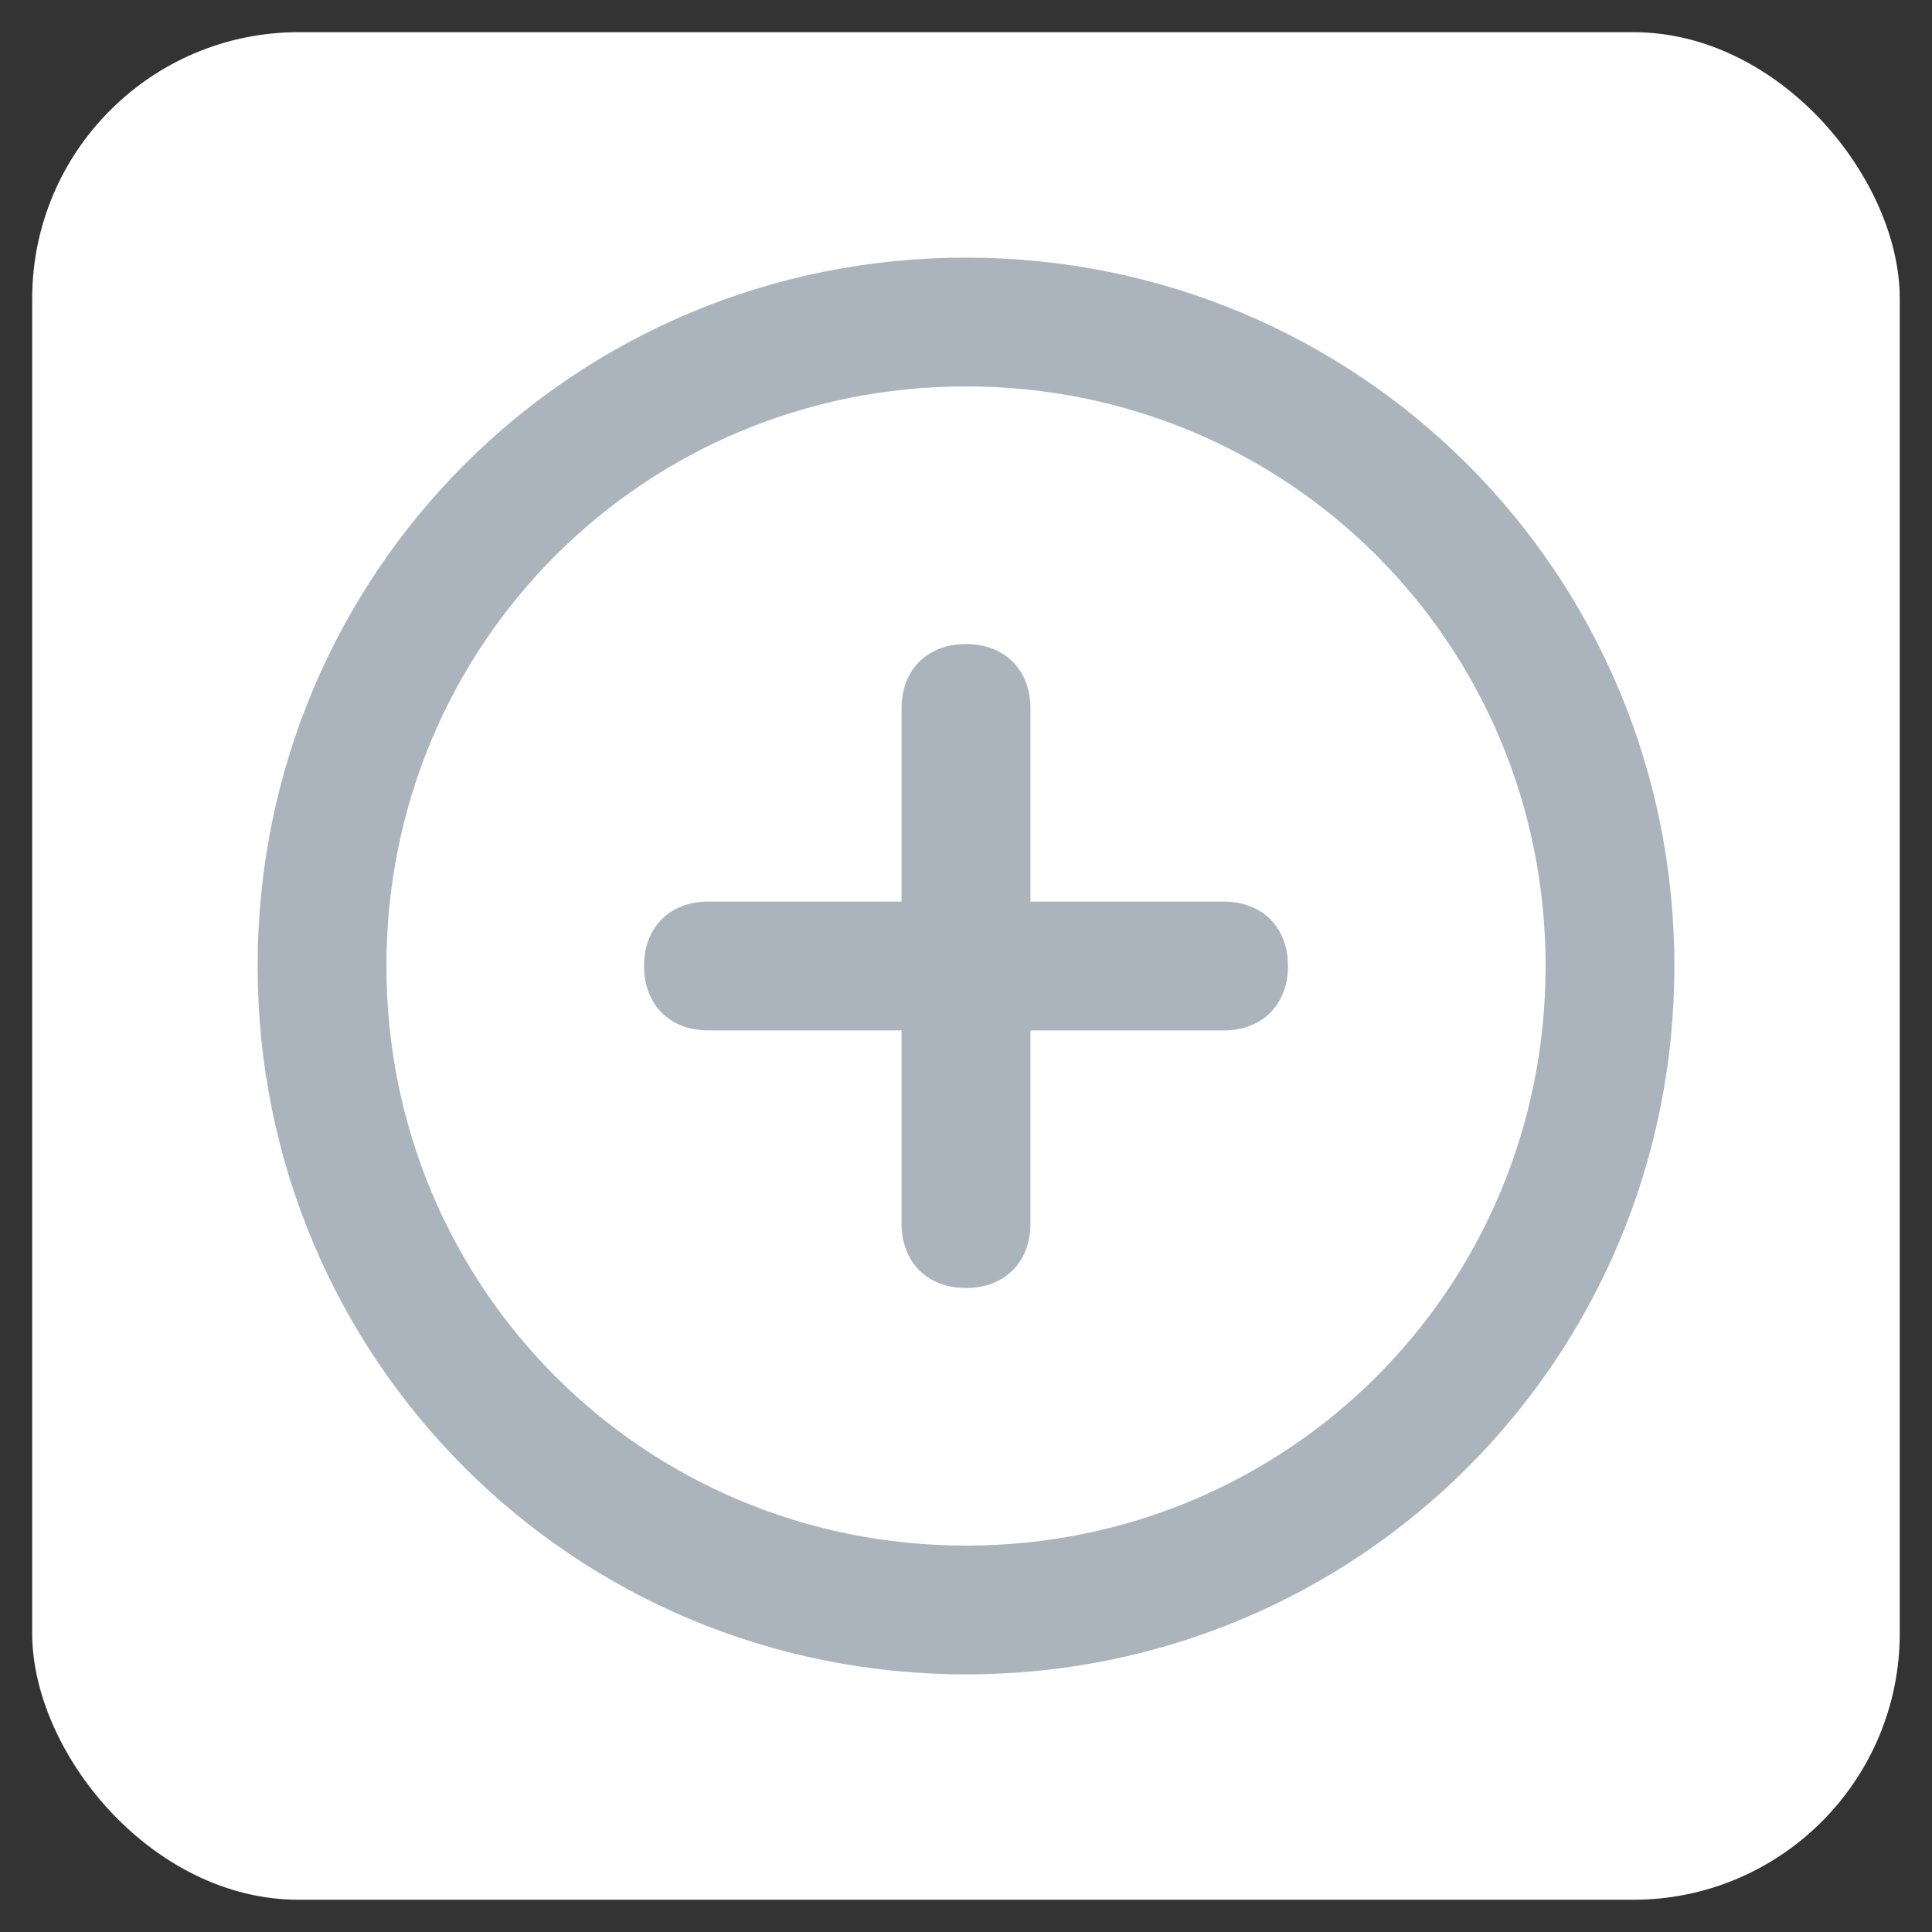 <?xml version="1.0" encoding="UTF-8"?>
<svg width="29px" height="29px" viewBox="0 0 29 29" version="1.1" xmlns="http://www.w3.org/2000/svg" xmlns:xlink="http://www.w3.org/1999/xlink">
    <rect x="0" y="0" width="29" height="29" fill="#333333" stroke="none"/>
    <!-- Generator: Sketch 47.1 (45422) - http://www.bohemiancoding.com/sketch -->
    <title>plus</title>
    <desc>Created with Sketch.</desc>
    <defs></defs>
    <g id="Atomframer" stroke="none" stroke-width="1" fill="none" fill-rule="evenodd">
        <g id="Artboard" transform="translate(-247, -88)" fill-rule="nonzero">
            <g id="plus" transform="translate(247, 88)">
                <rect id="Rectangle" fill="#FFFFFF" x="0.483" y="0.483" width="28.033" height="28.033" rx="4"></rect>
                <path d="M14.5,3.867 C8.603,3.867 3.867,8.603 3.867,14.5 C3.867,20.397 8.603,25.133 14.5,25.133 C20.397,25.133 25.133,20.397 25.133,14.5 C25.133,8.603 20.397,3.867 14.5,3.867 Z M14.5,23.2 C9.667,23.2 5.8,19.333 5.8,14.5 C5.8,9.667 9.667,5.8 14.5,5.8 C19.333,5.8 23.2,9.667 23.2,14.5 C23.2,19.333 19.333,23.2 14.5,23.2 Z" id="Shape" fill="#ABB4BD"></path>
                <path d="M18.367,13.533 L15.467,13.533 L15.467,10.633 C15.467,10.053 15.08,9.667 14.5,9.667 C13.92,9.667 13.533,10.053 13.533,10.633 L13.533,13.533 L10.633,13.533 C10.053,13.533 9.667,13.92 9.667,14.5 C9.667,15.08 10.053,15.467 10.633,15.467 L13.533,15.467 L13.533,18.367 C13.533,18.947 13.92,19.333 14.5,19.333 C15.08,19.333 15.467,18.947 15.467,18.367 L15.467,15.467 L18.367,15.467 C18.947,15.467 19.333,15.08 19.333,14.5 C19.333,13.92 18.947,13.533 18.367,13.533 Z" id="Shape" fill="#ABB4BD"></path>
            </g>
        </g>
    </g>
</svg>